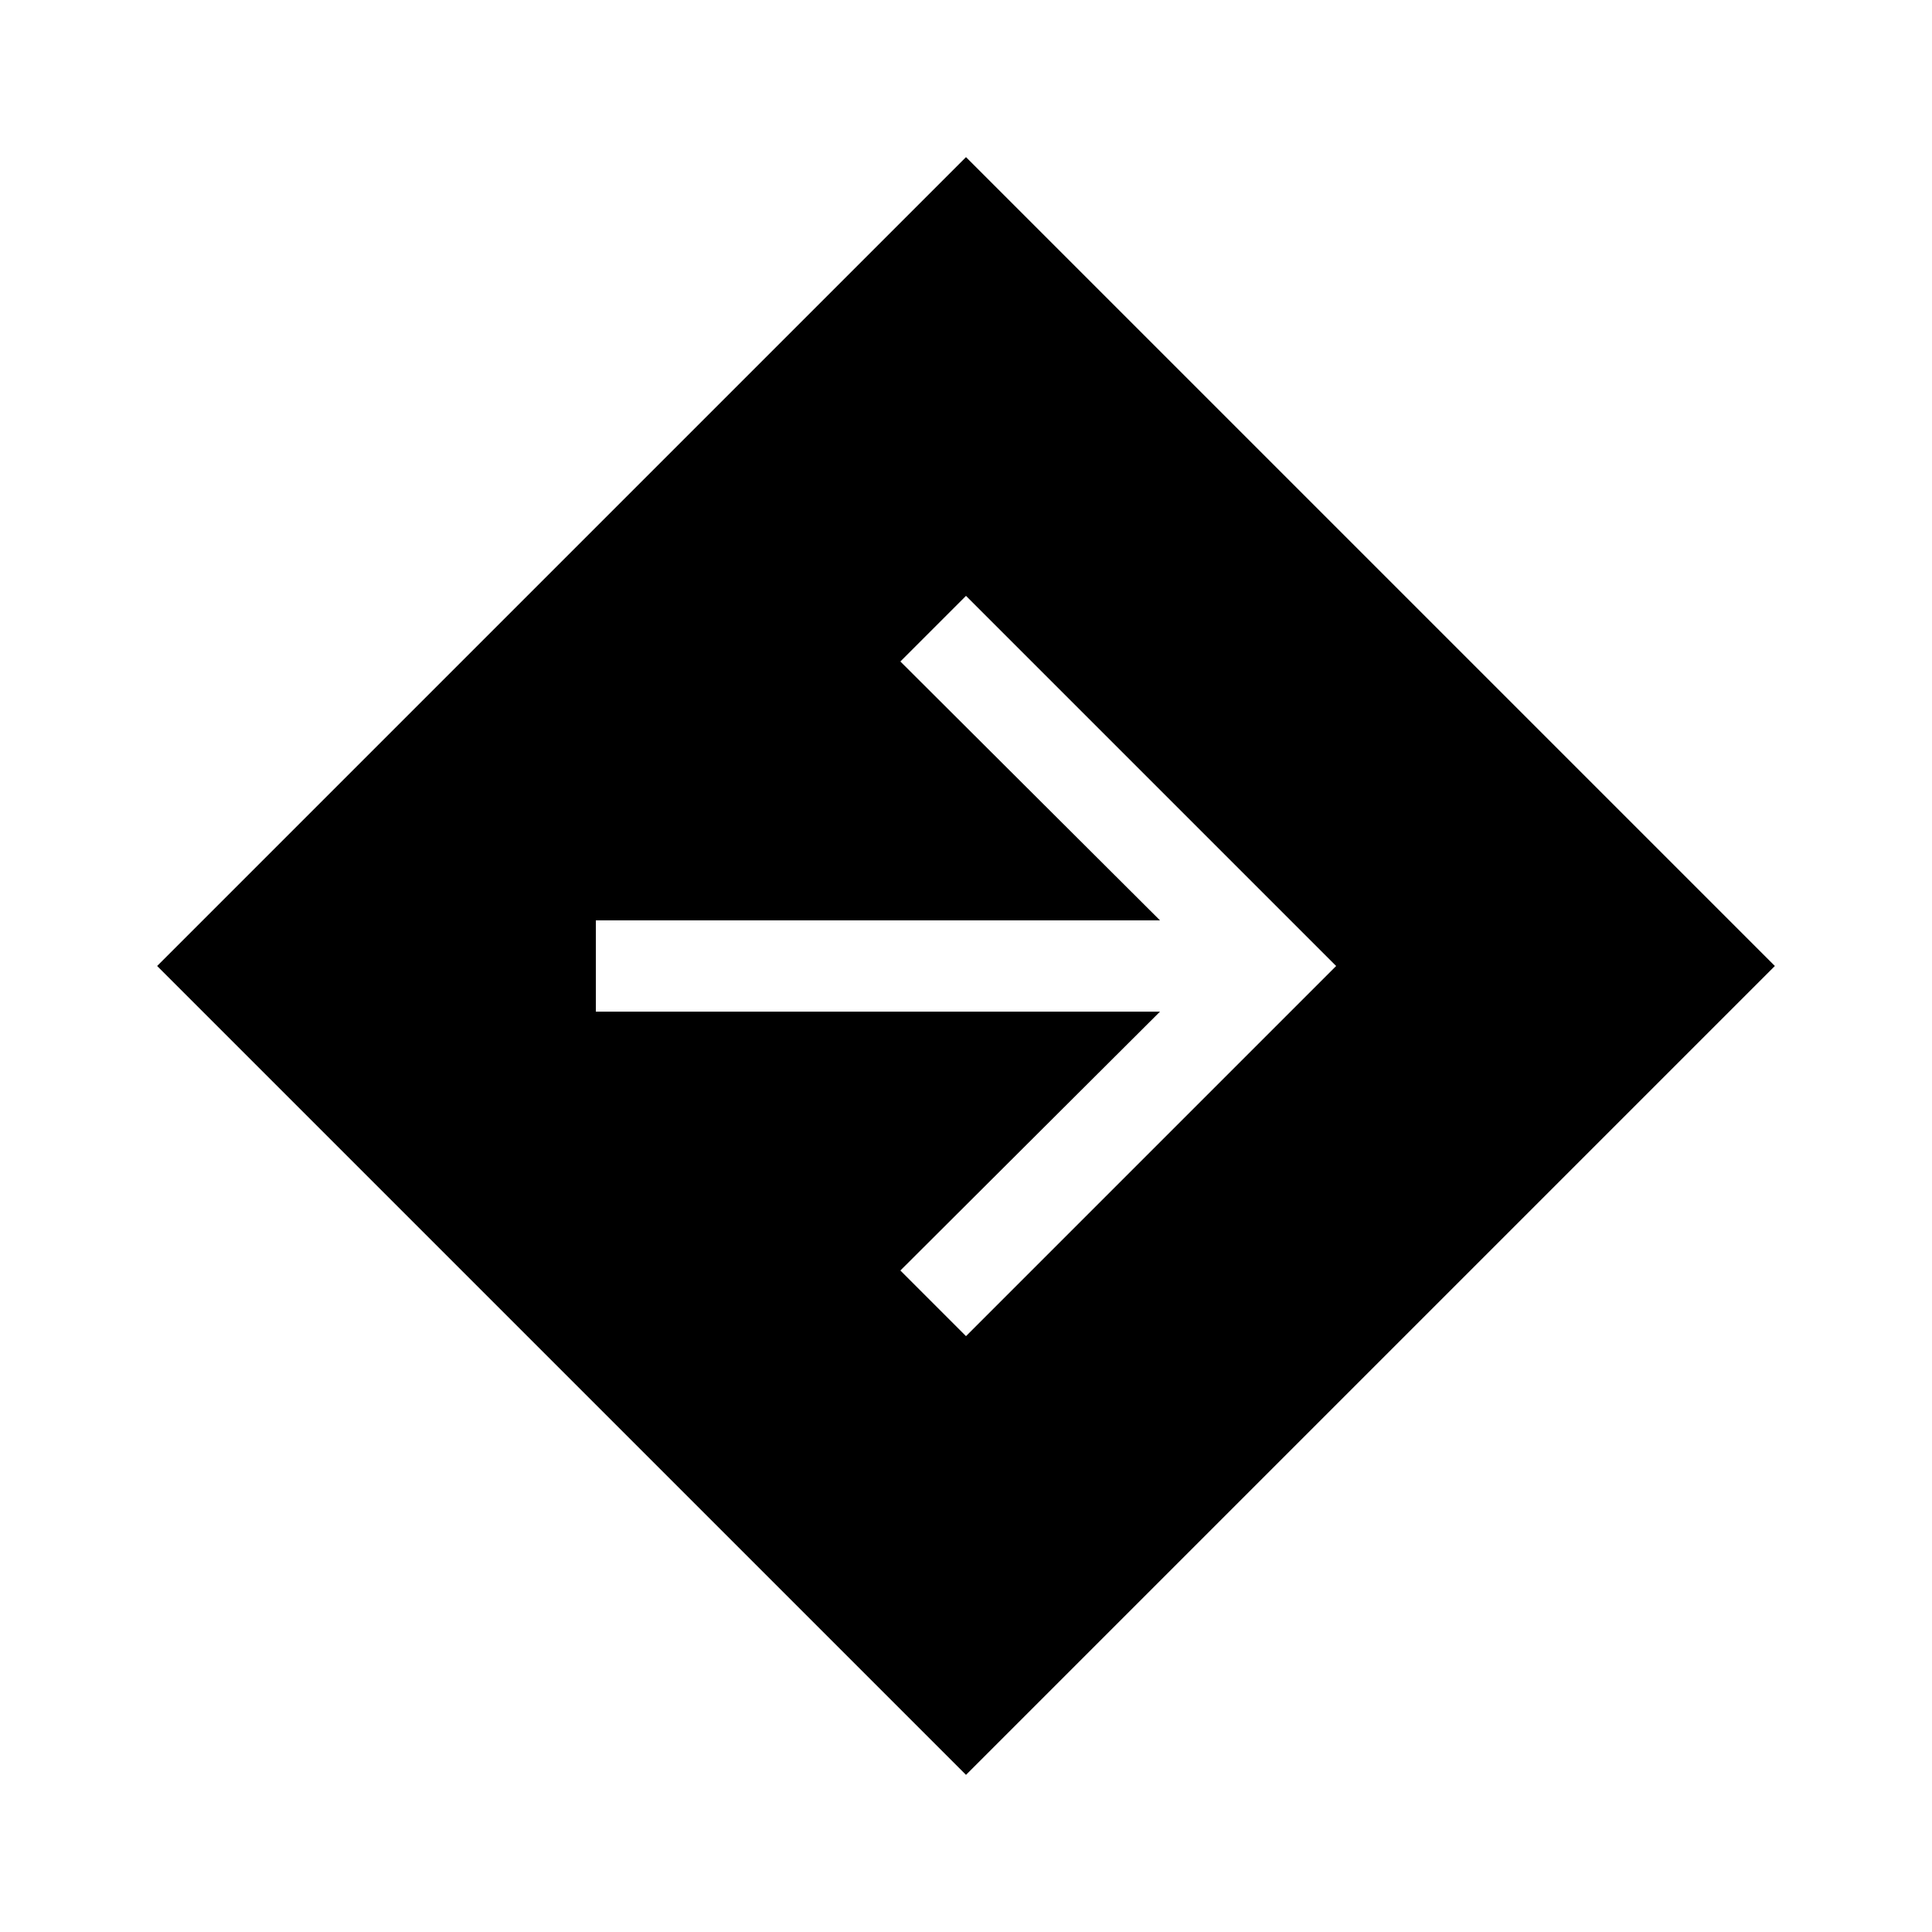 <svg xmlns="http://www.w3.org/2000/svg" width="48" height="48" viewBox="0 -960 960 960"><path d="M480-78.08 78.08-480 480-881.92 881.92-480 480-78.08Zm0-218L663.92-480 480-663.92l-32.61 32.61 129 128.62H296.08v45.38h280.31l-129 128.62L480-296.08Z"/></svg>